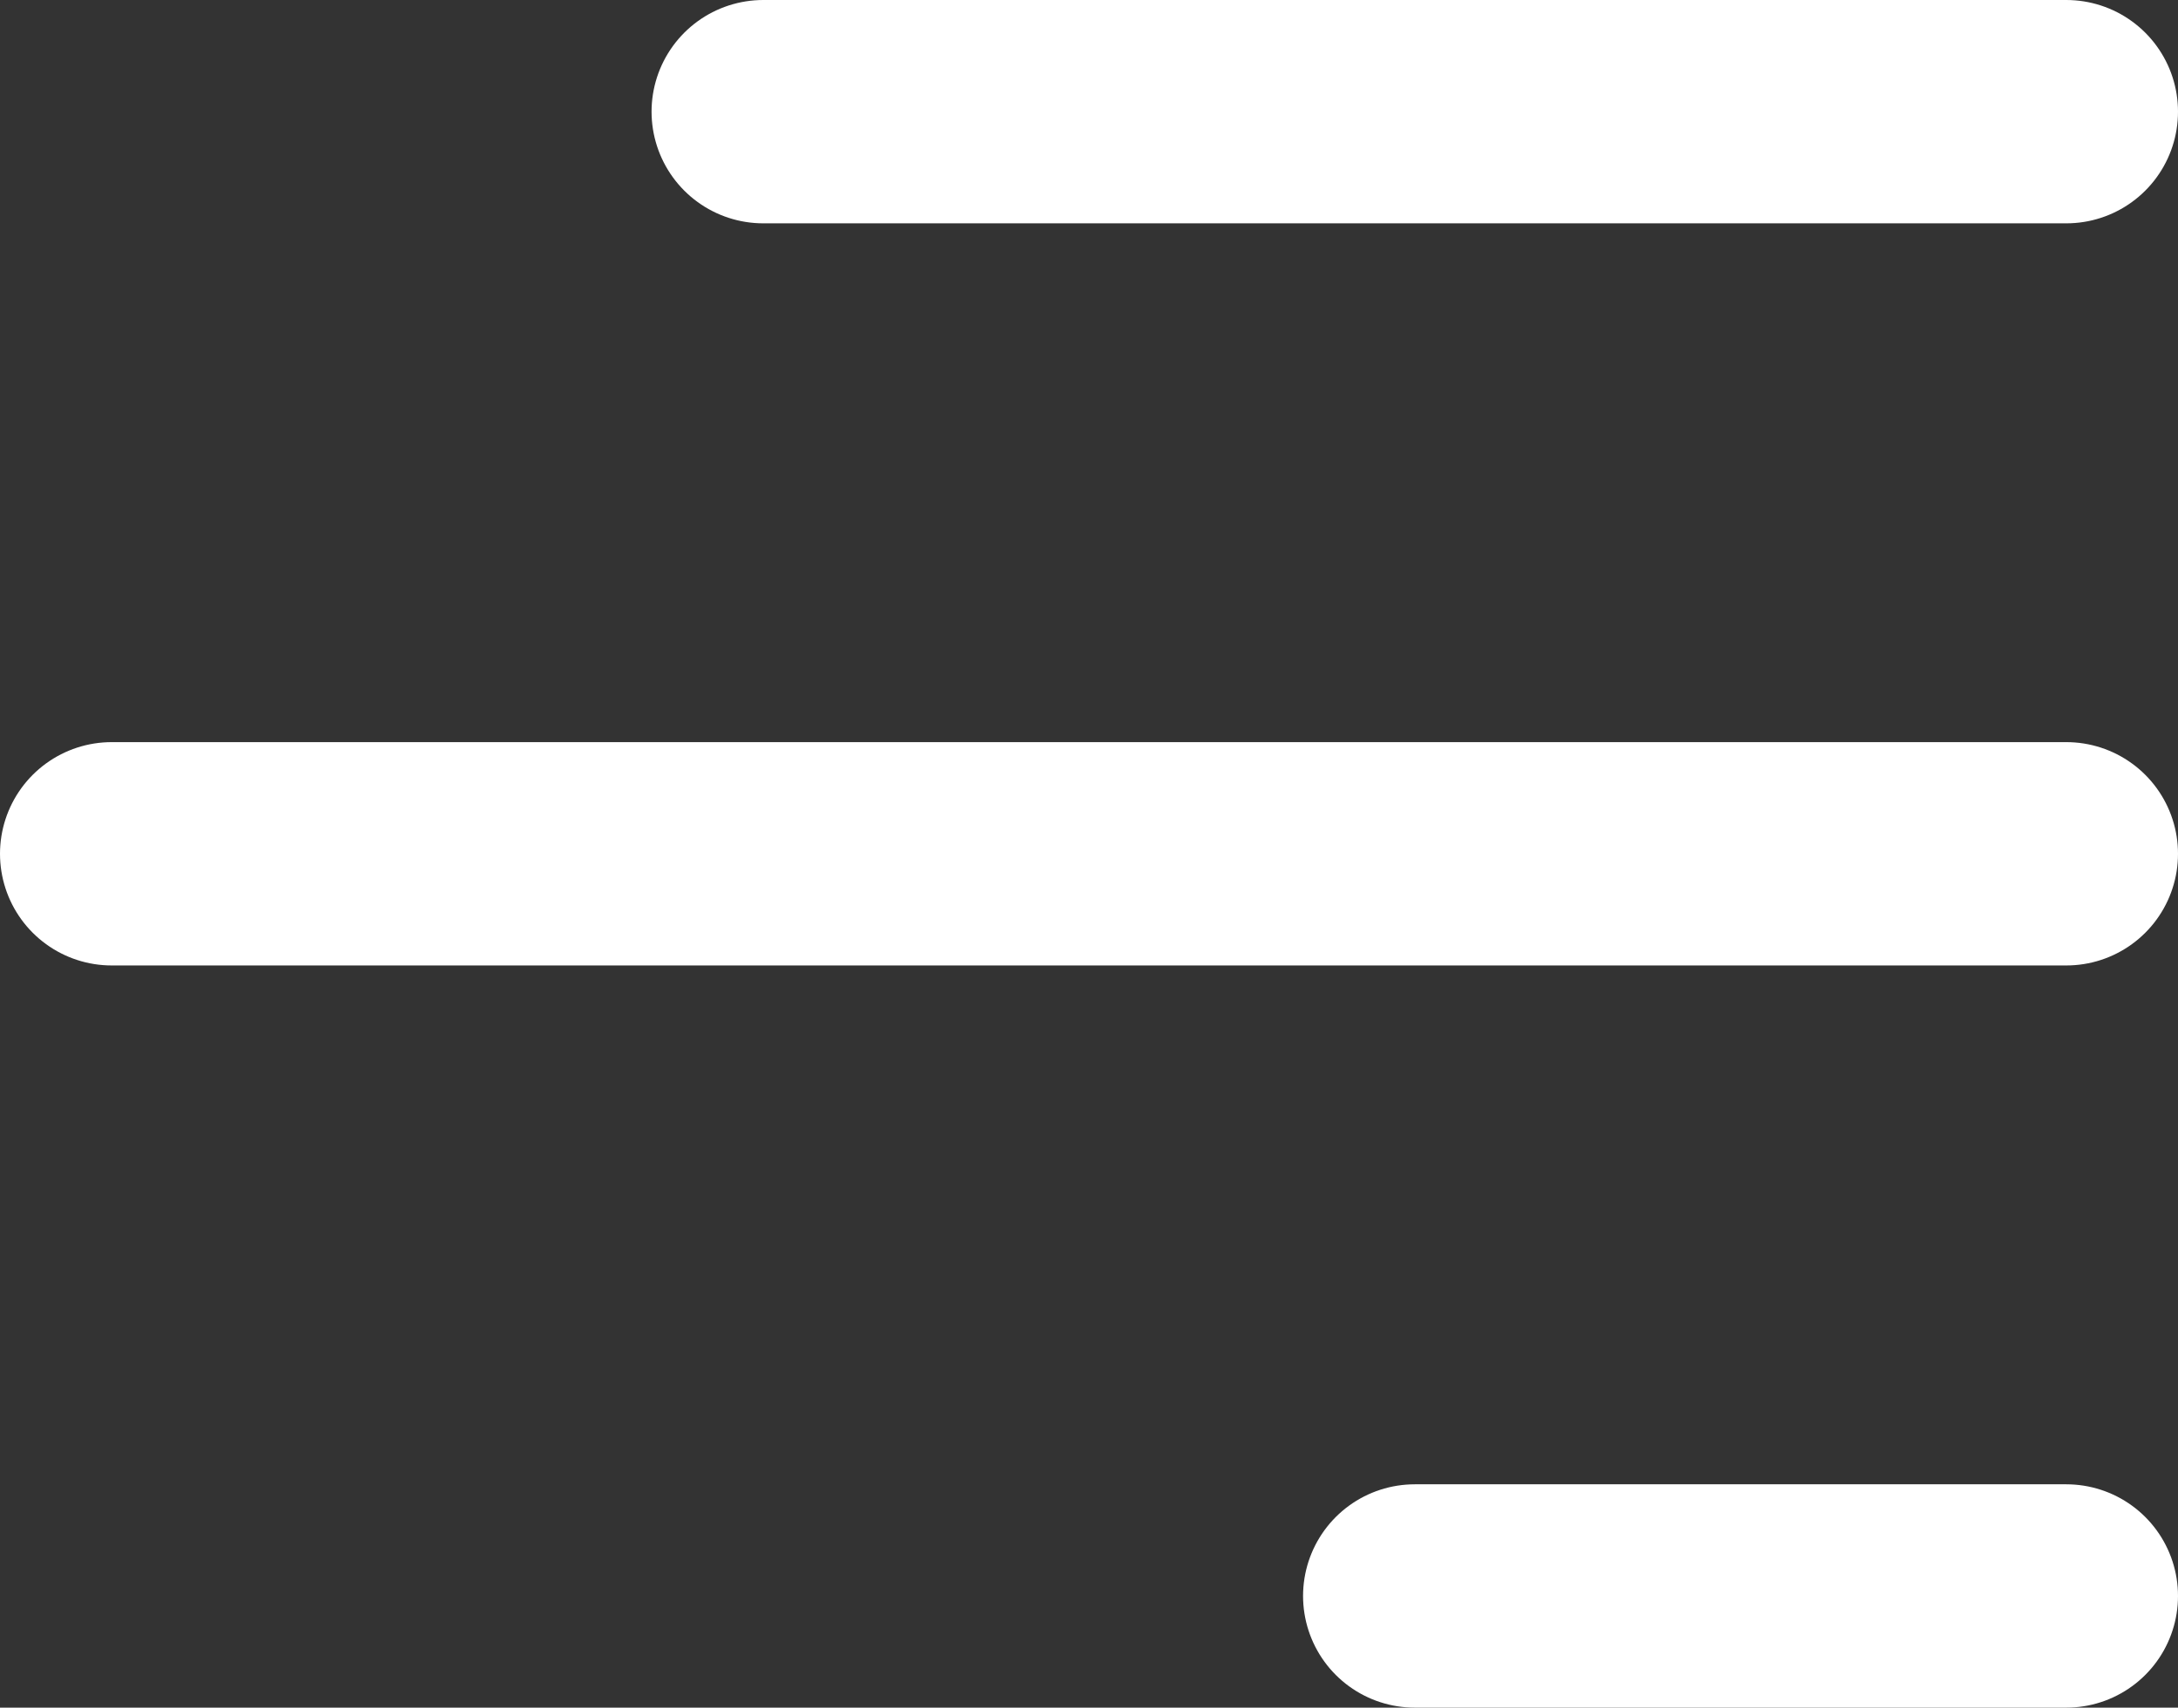 <svg xmlns="http://www.w3.org/2000/svg" width="39" height="30.585" viewBox="0 0 39 30.585">
  <rect x="0" y="0" width="39" height="30.585" fill="#333333" stroke="none"/>
  <g id="Group_287" data-name="Group 287" transform="translate(2 2)">
    <line id="Line_111" data-name="Line 111" x2="35" transform="translate(0 13.292)" fill="none" stroke="#fff" stroke-linecap="round" stroke-linejoin="round" stroke-width="4"/>
    <line id="Line_112" data-name="Line 112" x2="11.667" transform="translate(23.333 26.585)" fill="none" stroke="#fff" stroke-linecap="round" stroke-linejoin="round" stroke-width="4"/>
    <line id="Line_113" data-name="Line 113" x2="23.333" transform="translate(11.667 0)" fill="none" stroke="#fff" stroke-linecap="round" stroke-linejoin="round" stroke-width="4"/>
  </g>
</svg>
